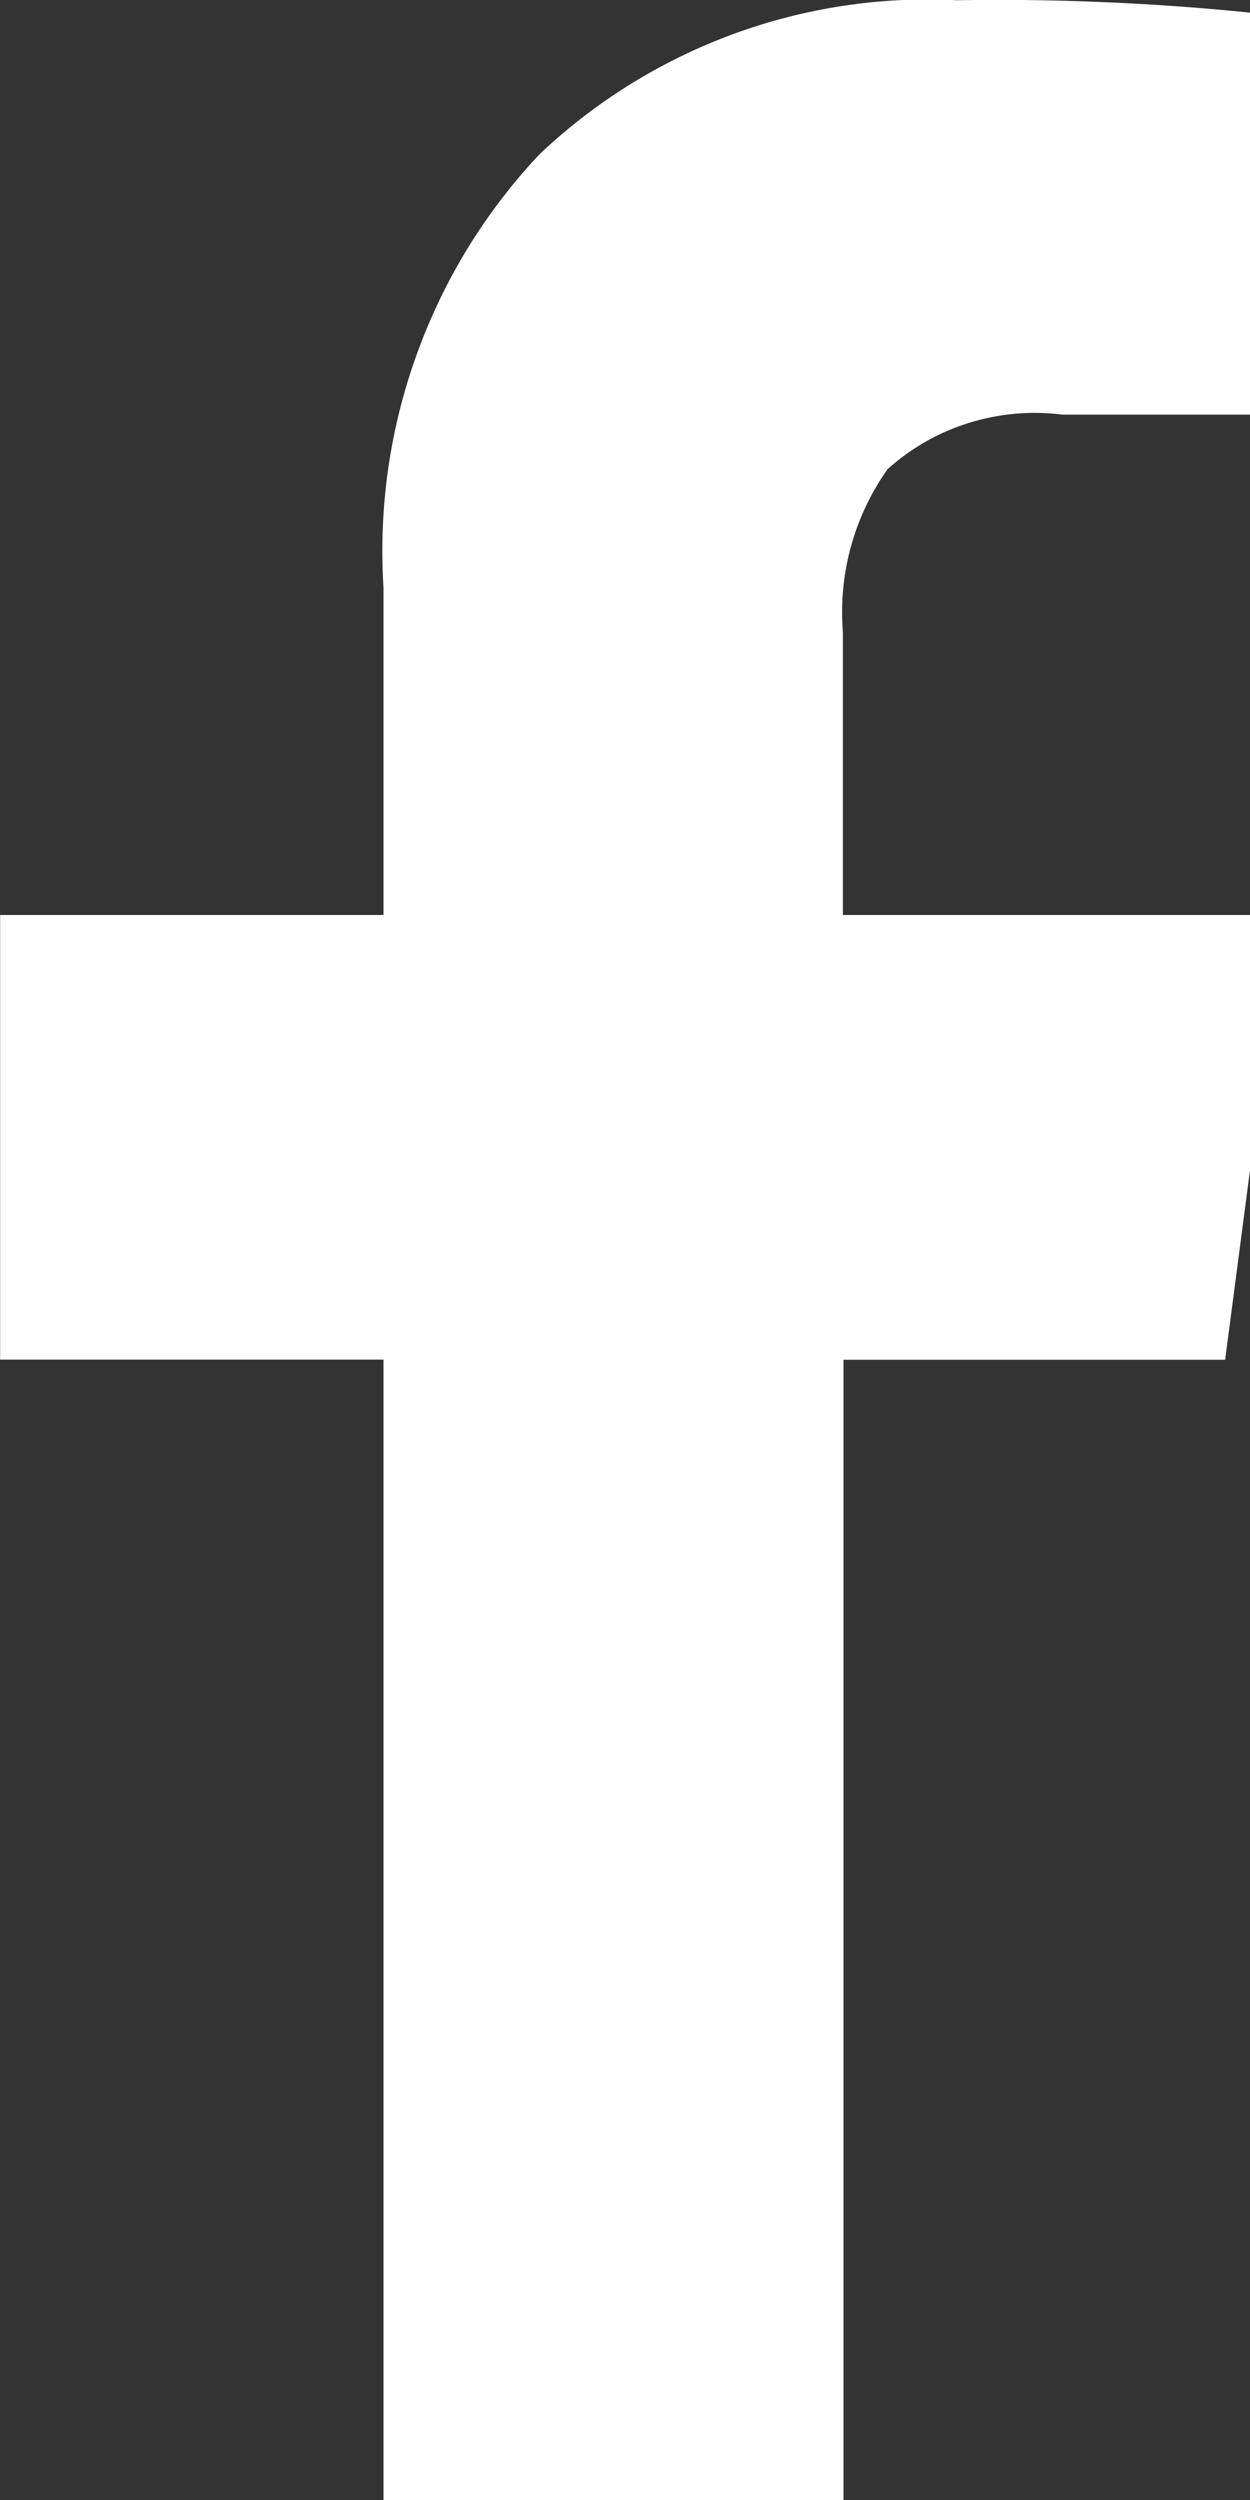 <svg width="10" height="20" viewBox="0 0 10 20" fill="none" xmlns="http://www.w3.org/2000/svg">
<rect x="0" y="0" width="10" height="20" fill="#333333" stroke="none"/>
<g clip-path="url(#clip0_136_14)">
<path d="M10.385 0.144V3.317H8.498C8.247 3.285 7.993 3.308 7.752 3.383C7.512 3.457 7.29 3.583 7.102 3.752L7.103 3.75C6.833 4.129 6.706 4.591 6.743 5.055V5.048V7.32H10.268L9.801 10.878H6.748V20H3.068V10.877H0.001V7.32H3.068V4.699C3.028 4.066 3.118 3.432 3.334 2.835C3.549 2.238 3.884 1.692 4.319 1.231L4.317 1.233C4.761 0.813 5.285 0.487 5.859 0.275C6.433 0.063 7.044 -0.03 7.654 0.002H7.643C8.592 -0.014 9.541 0.037 10.482 0.156L10.384 0.146L10.385 0.144Z" fill="white"/>
</g>
<defs>
<clipPath id="clip0_136_14">
<rect width="10" height="20" fill="white"/>
</clipPath>
</defs>
</svg>
